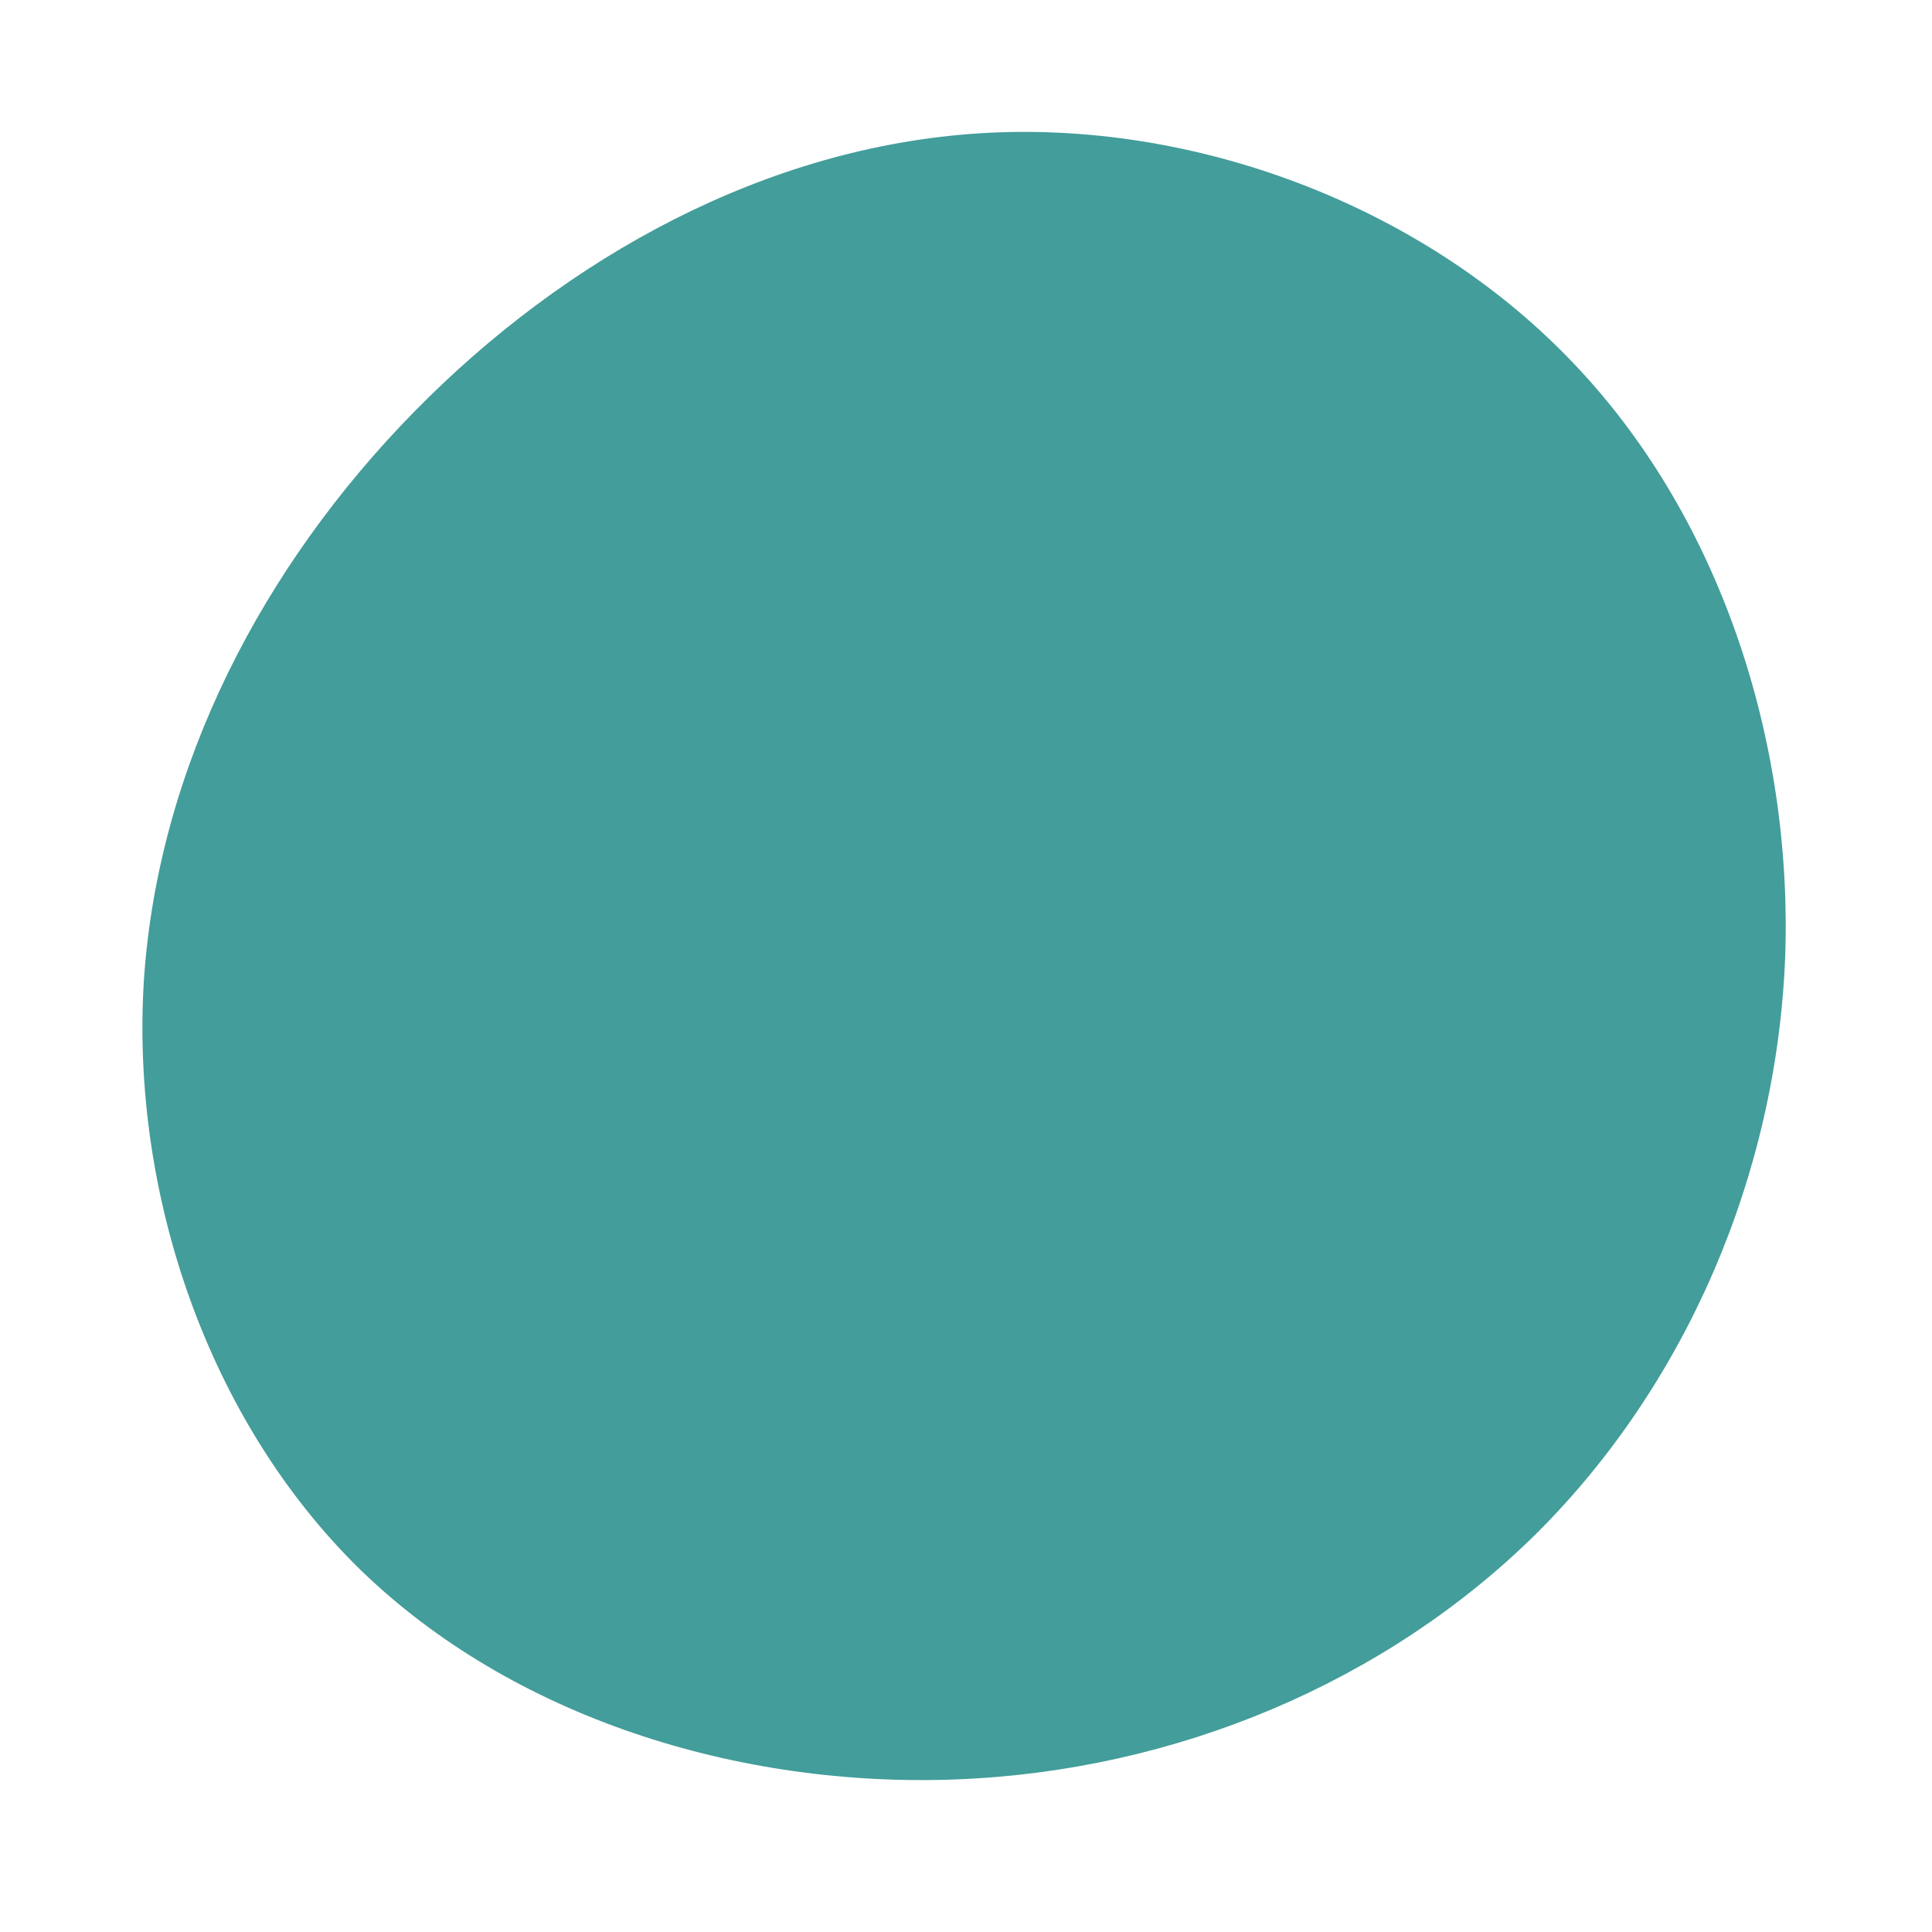 <?xml version="1.0" standalone="no"?>
<svg viewBox="0 0 200 200" xmlns="http://www.w3.org/2000/svg">
  <path fill="#439D9A" d="M62.4,-62.9C78,-46.9,85.6,-23.4,84.8,-0.9C83.9,21.7,74.5,43.4,59,58.8C43.4,74.2,21.7,83.3,-0.9,84.2C-23.5,85.1,-47,77.8,-62.8,62.4C-78.5,47,-86.5,23.5,-85.1,1.4C-83.6,-20.7,-72.8,-41.4,-57.1,-57.4C-41.4,-73.4,-20.7,-84.8,1.4,-86.2C23.4,-87.6,46.9,-78.9,62.4,-62.9Z" transform="translate(100 100)" />
</svg>
